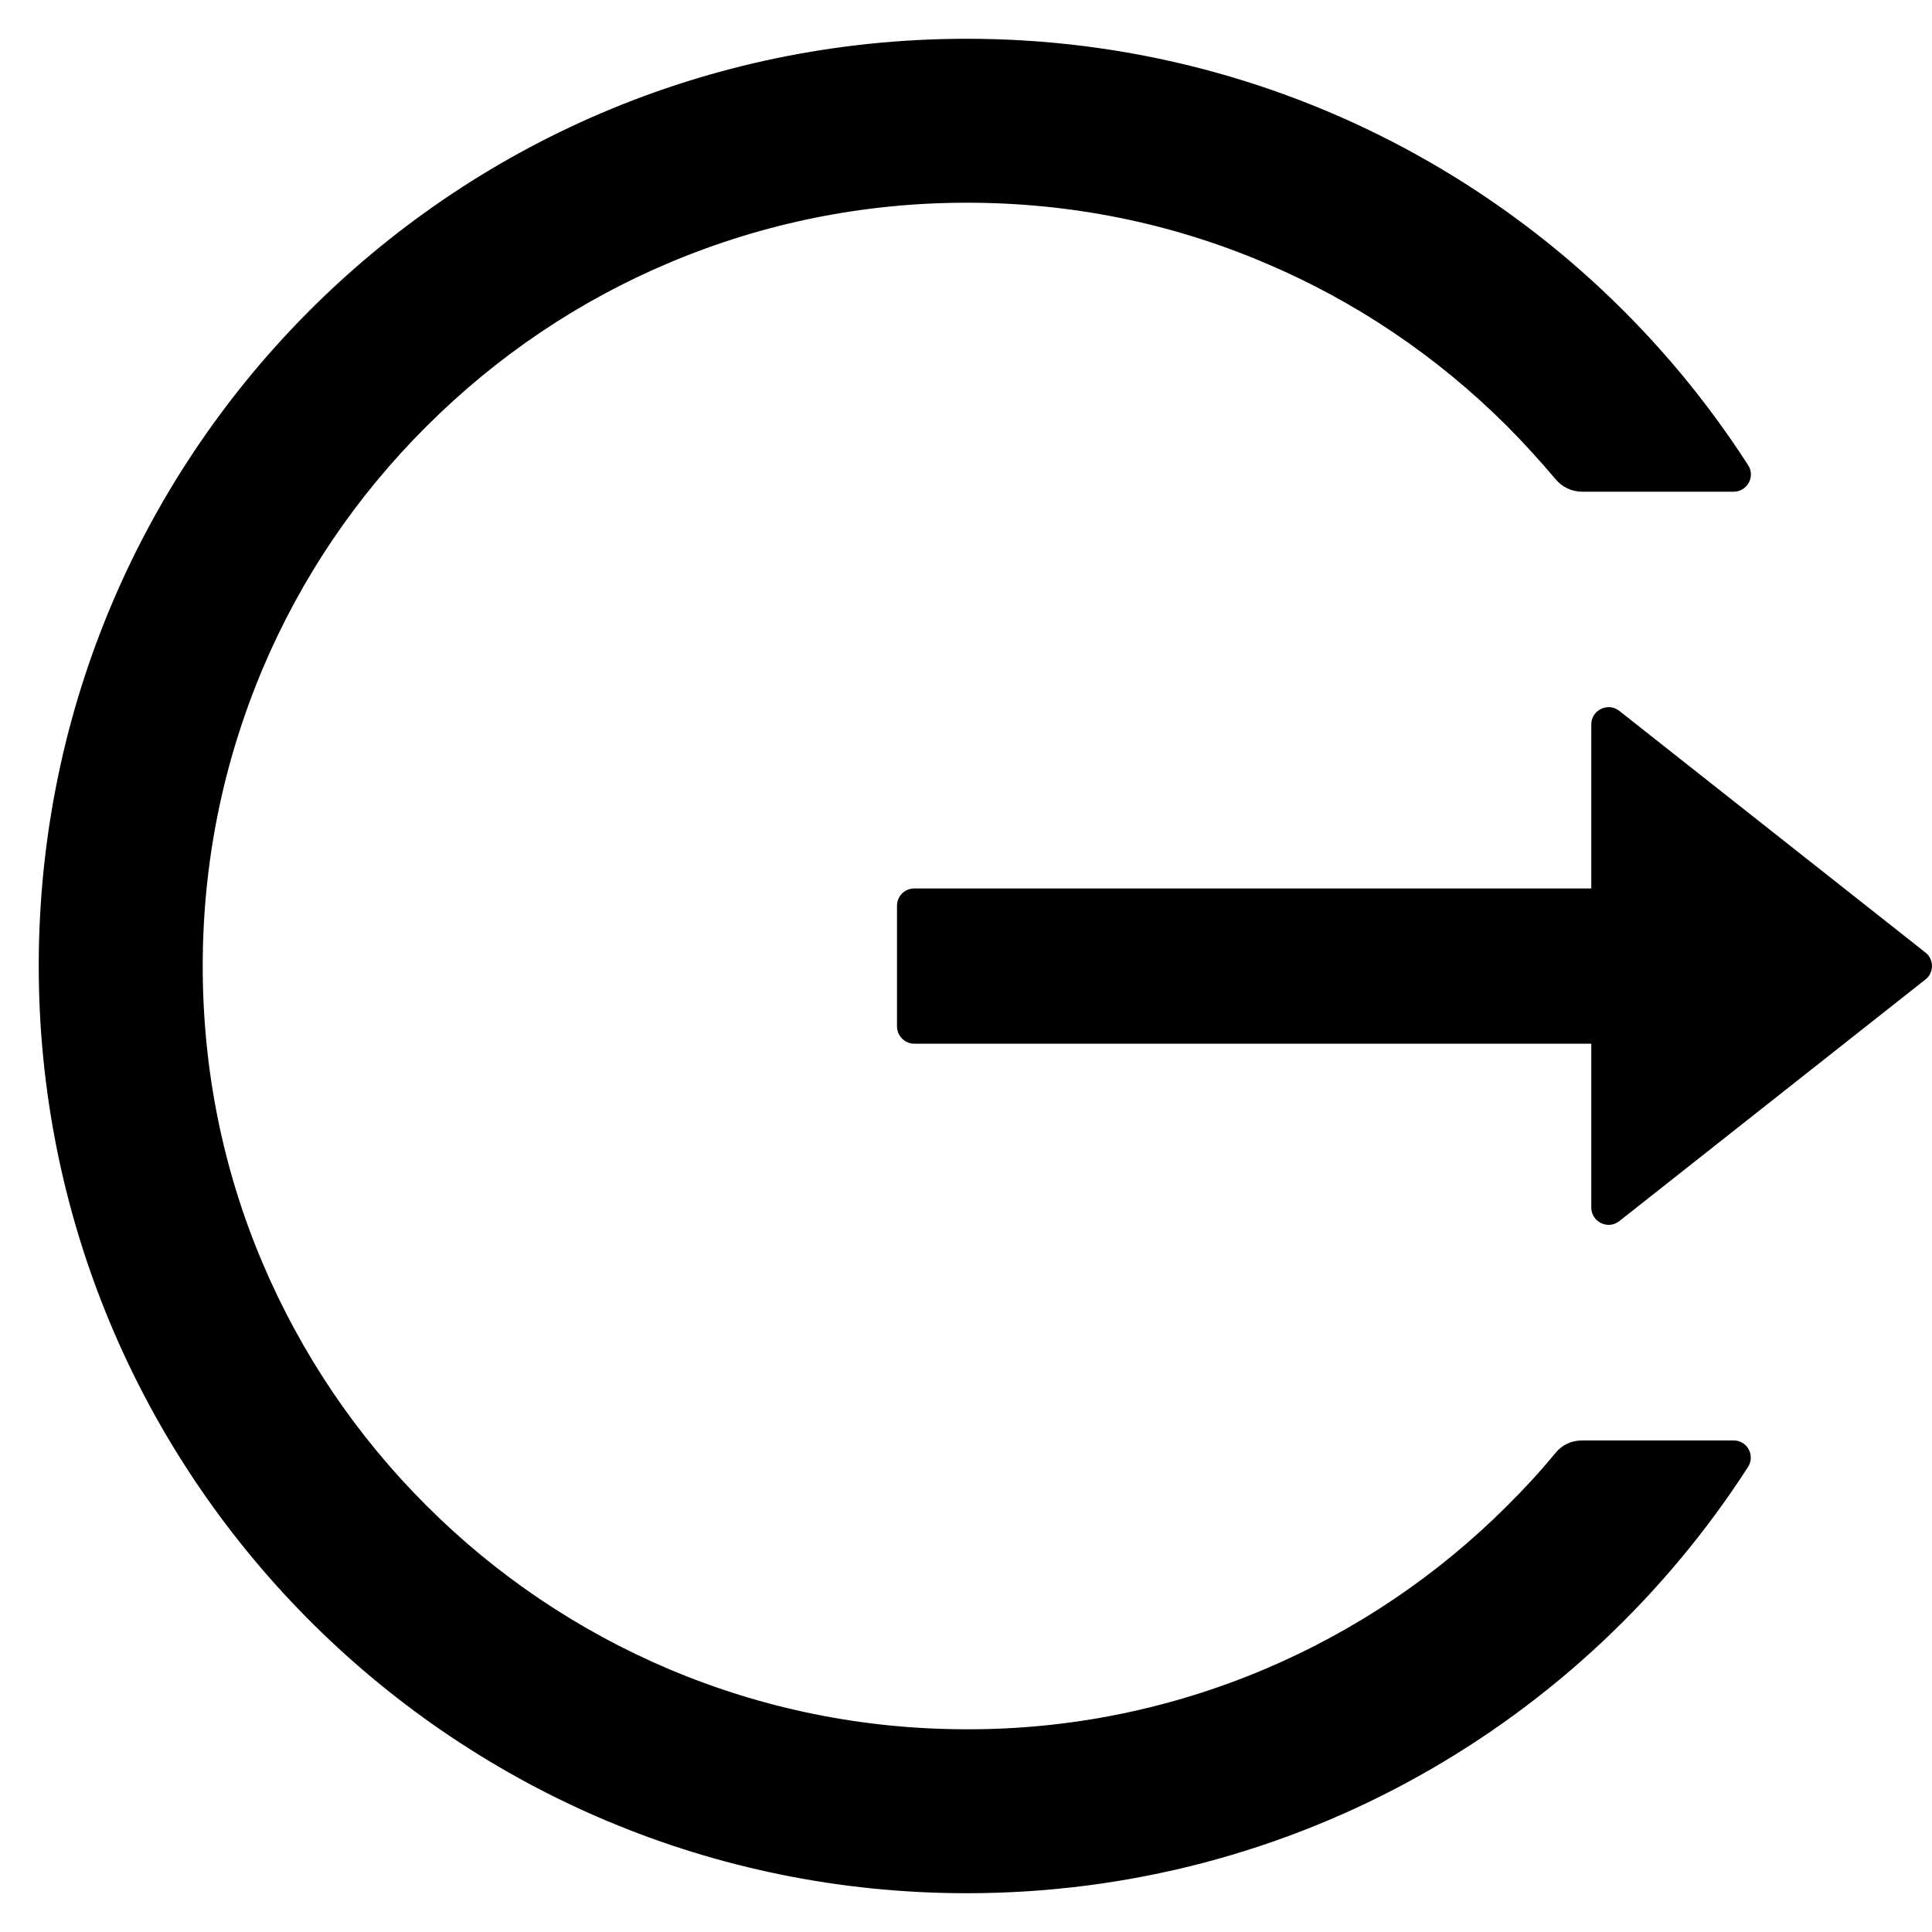 <svg width="14" height="14" viewBox="0 0 14 14" fill="none" xmlns="http://www.w3.org/2000/svg">
<path d="M12.563 10.438H11.464C11.389 10.438 11.319 10.47 11.272 10.528C11.163 10.661 11.045 10.789 10.922 10.911C10.417 11.416 9.819 11.819 9.161 12.097C8.479 12.385 7.746 12.533 7.006 12.531C6.258 12.531 5.533 12.384 4.852 12.097C4.194 11.819 3.596 11.416 3.091 10.911C2.585 10.407 2.182 9.81 1.903 9.153C1.614 8.472 1.469 7.748 1.469 7C1.469 6.252 1.616 5.528 1.903 4.847C2.181 4.189 2.581 3.597 3.091 3.089C3.6 2.581 4.192 2.181 4.852 1.903C5.533 1.616 6.258 1.469 7.006 1.469C7.755 1.469 8.48 1.614 9.161 1.903C9.82 2.181 10.413 2.581 10.922 3.089C11.045 3.213 11.161 3.341 11.272 3.472C11.319 3.53 11.391 3.563 11.464 3.563H12.563C12.661 3.563 12.722 3.453 12.667 3.37C11.469 1.508 9.372 0.275 6.989 0.281C3.245 0.291 0.244 3.33 0.281 7.069C0.319 10.748 3.316 13.719 7.006 13.719C9.383 13.719 11.47 12.488 12.667 10.63C12.72 10.547 12.661 10.438 12.563 10.438ZM13.952 6.902L11.735 5.152C11.652 5.086 11.531 5.145 11.531 5.25V6.438H6.625C6.556 6.438 6.5 6.494 6.5 6.563V7.438C6.5 7.506 6.556 7.563 6.625 7.563H11.531V8.75C11.531 8.855 11.653 8.914 11.735 8.848L13.952 7.098C13.967 7.087 13.979 7.072 13.987 7.055C13.995 7.038 14 7.019 14 7C14 6.981 13.995 6.962 13.987 6.945C13.979 6.928 13.967 6.913 13.952 6.902Z" fill="CurrentColor"/>
</svg>

